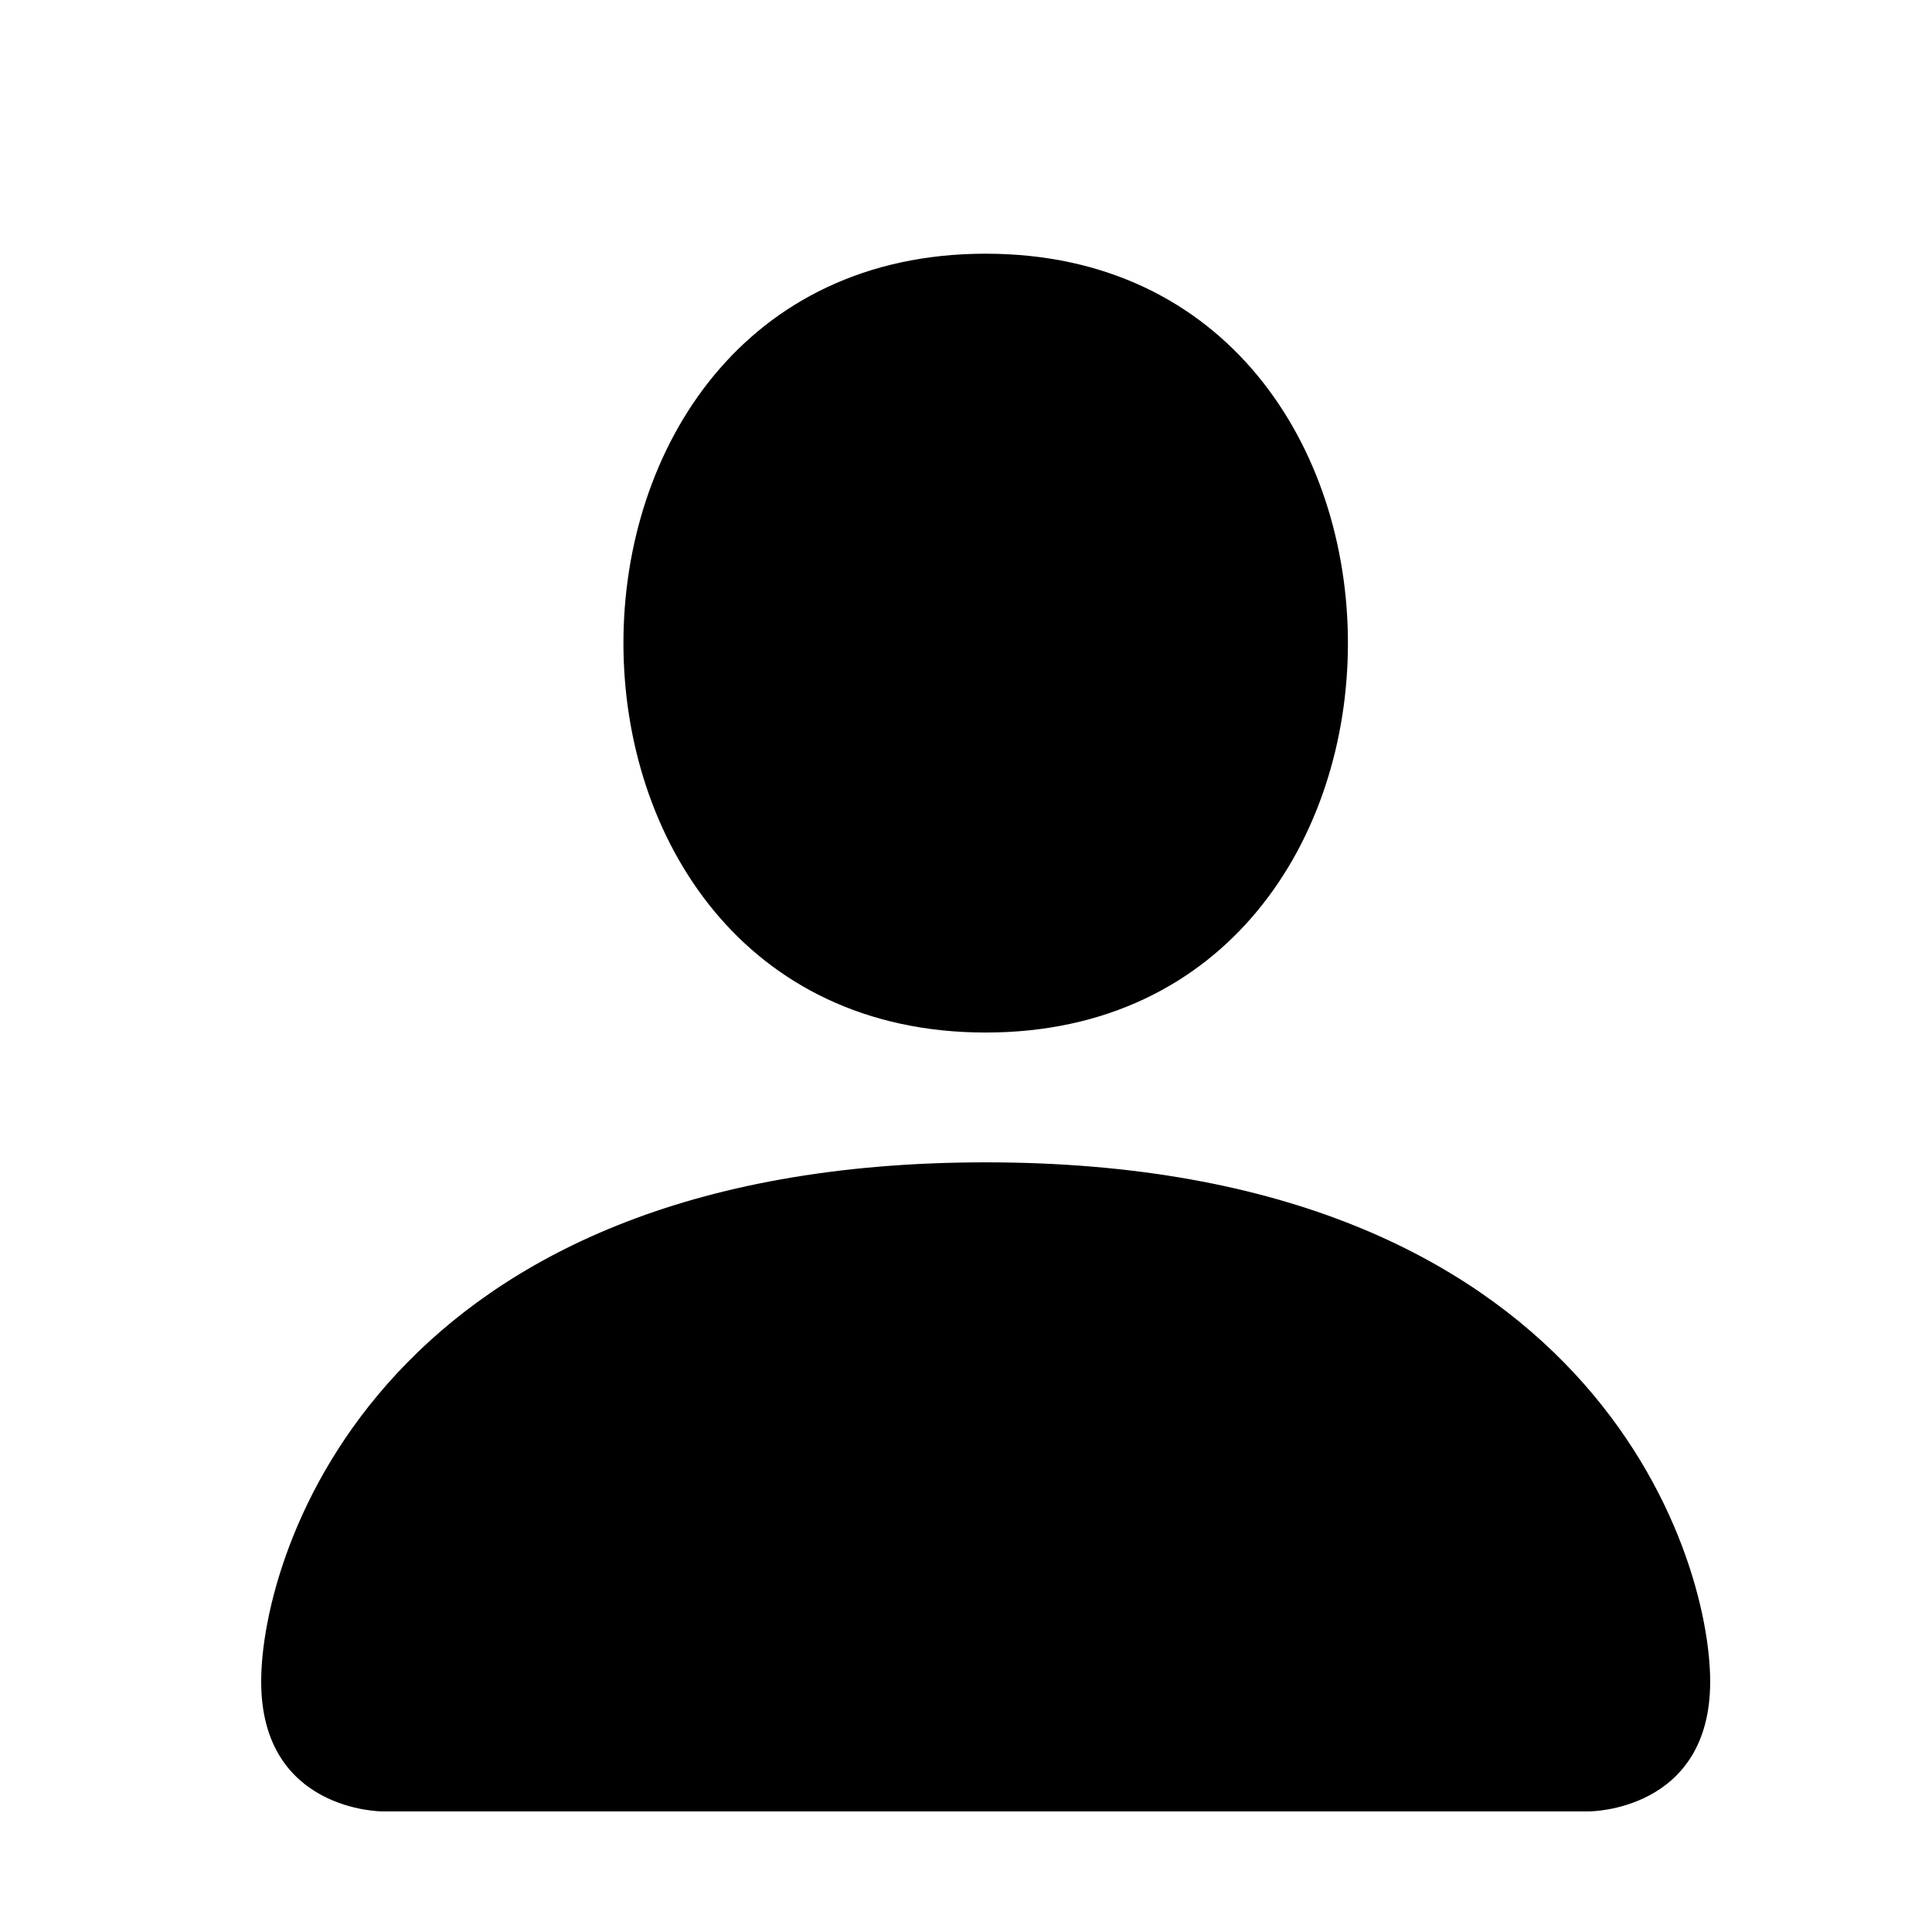 <?xml version="1.0" encoding="UTF-8" standalone="no"?>
<svg
   width="16"
   height="16"
   fill="currentColor"
   class="bi bi-person-lines-fill"
   viewBox="0 0 16 16"
   version="1.1"
   id="svg312"
   sodipodi:docname="person-fill.svg"
   inkscape:version="1.2.2 (b0a8486541, 2022-12-01)"
   xmlns:inkscape="http://www.inkscape.org/namespaces/inkscape"
   xmlns:sodipodi="http://sodipodi.sourceforge.net/DTD/sodipodi-0.dtd"
   xmlns="http://www.w3.org/2000/svg"
   xmlns:svg="http://www.w3.org/2000/svg">
  <defs
     id="defs316" />
  <sodipodi:namedview
     id="namedview314"
     pagecolor="#ffffff"
     bordercolor="#666666"
     borderopacity="1.0"
     inkscape:showpageshadow="2"
     inkscape:pageopacity="0.0"
     inkscape:pagecheckerboard="0"
     inkscape:deskcolor="#d1d1d1"
     showgrid="false"
     inkscape:zoom="46.4375"
     inkscape:cx="3.2086137"
     inkscape:cy="7.9892328"
     inkscape:window-width="1920"
     inkscape:window-height="1051"
     inkscape:window-x="3840"
     inkscape:window-y="0"
     inkscape:window-maximized="1"
     inkscape:current-layer="svg312" />
  <path
     d="m 8.163,8.551 c 4,0 4,-6.45 0,-6.45 -4,0 -4,6.45 0,6.45 z m -5,6.45 c 0,0 -1,0 -1,-1.075 0,-1.075 1,-4.3 6,-4.3 5,0 6,3.225 6,4.3 0,1.075 -1,1.075 -1,1.075 z"
     id="path310"
     sodipodi:nodetypes="ssscssscc"
     style="stroke-width:1.037" />
</svg>
